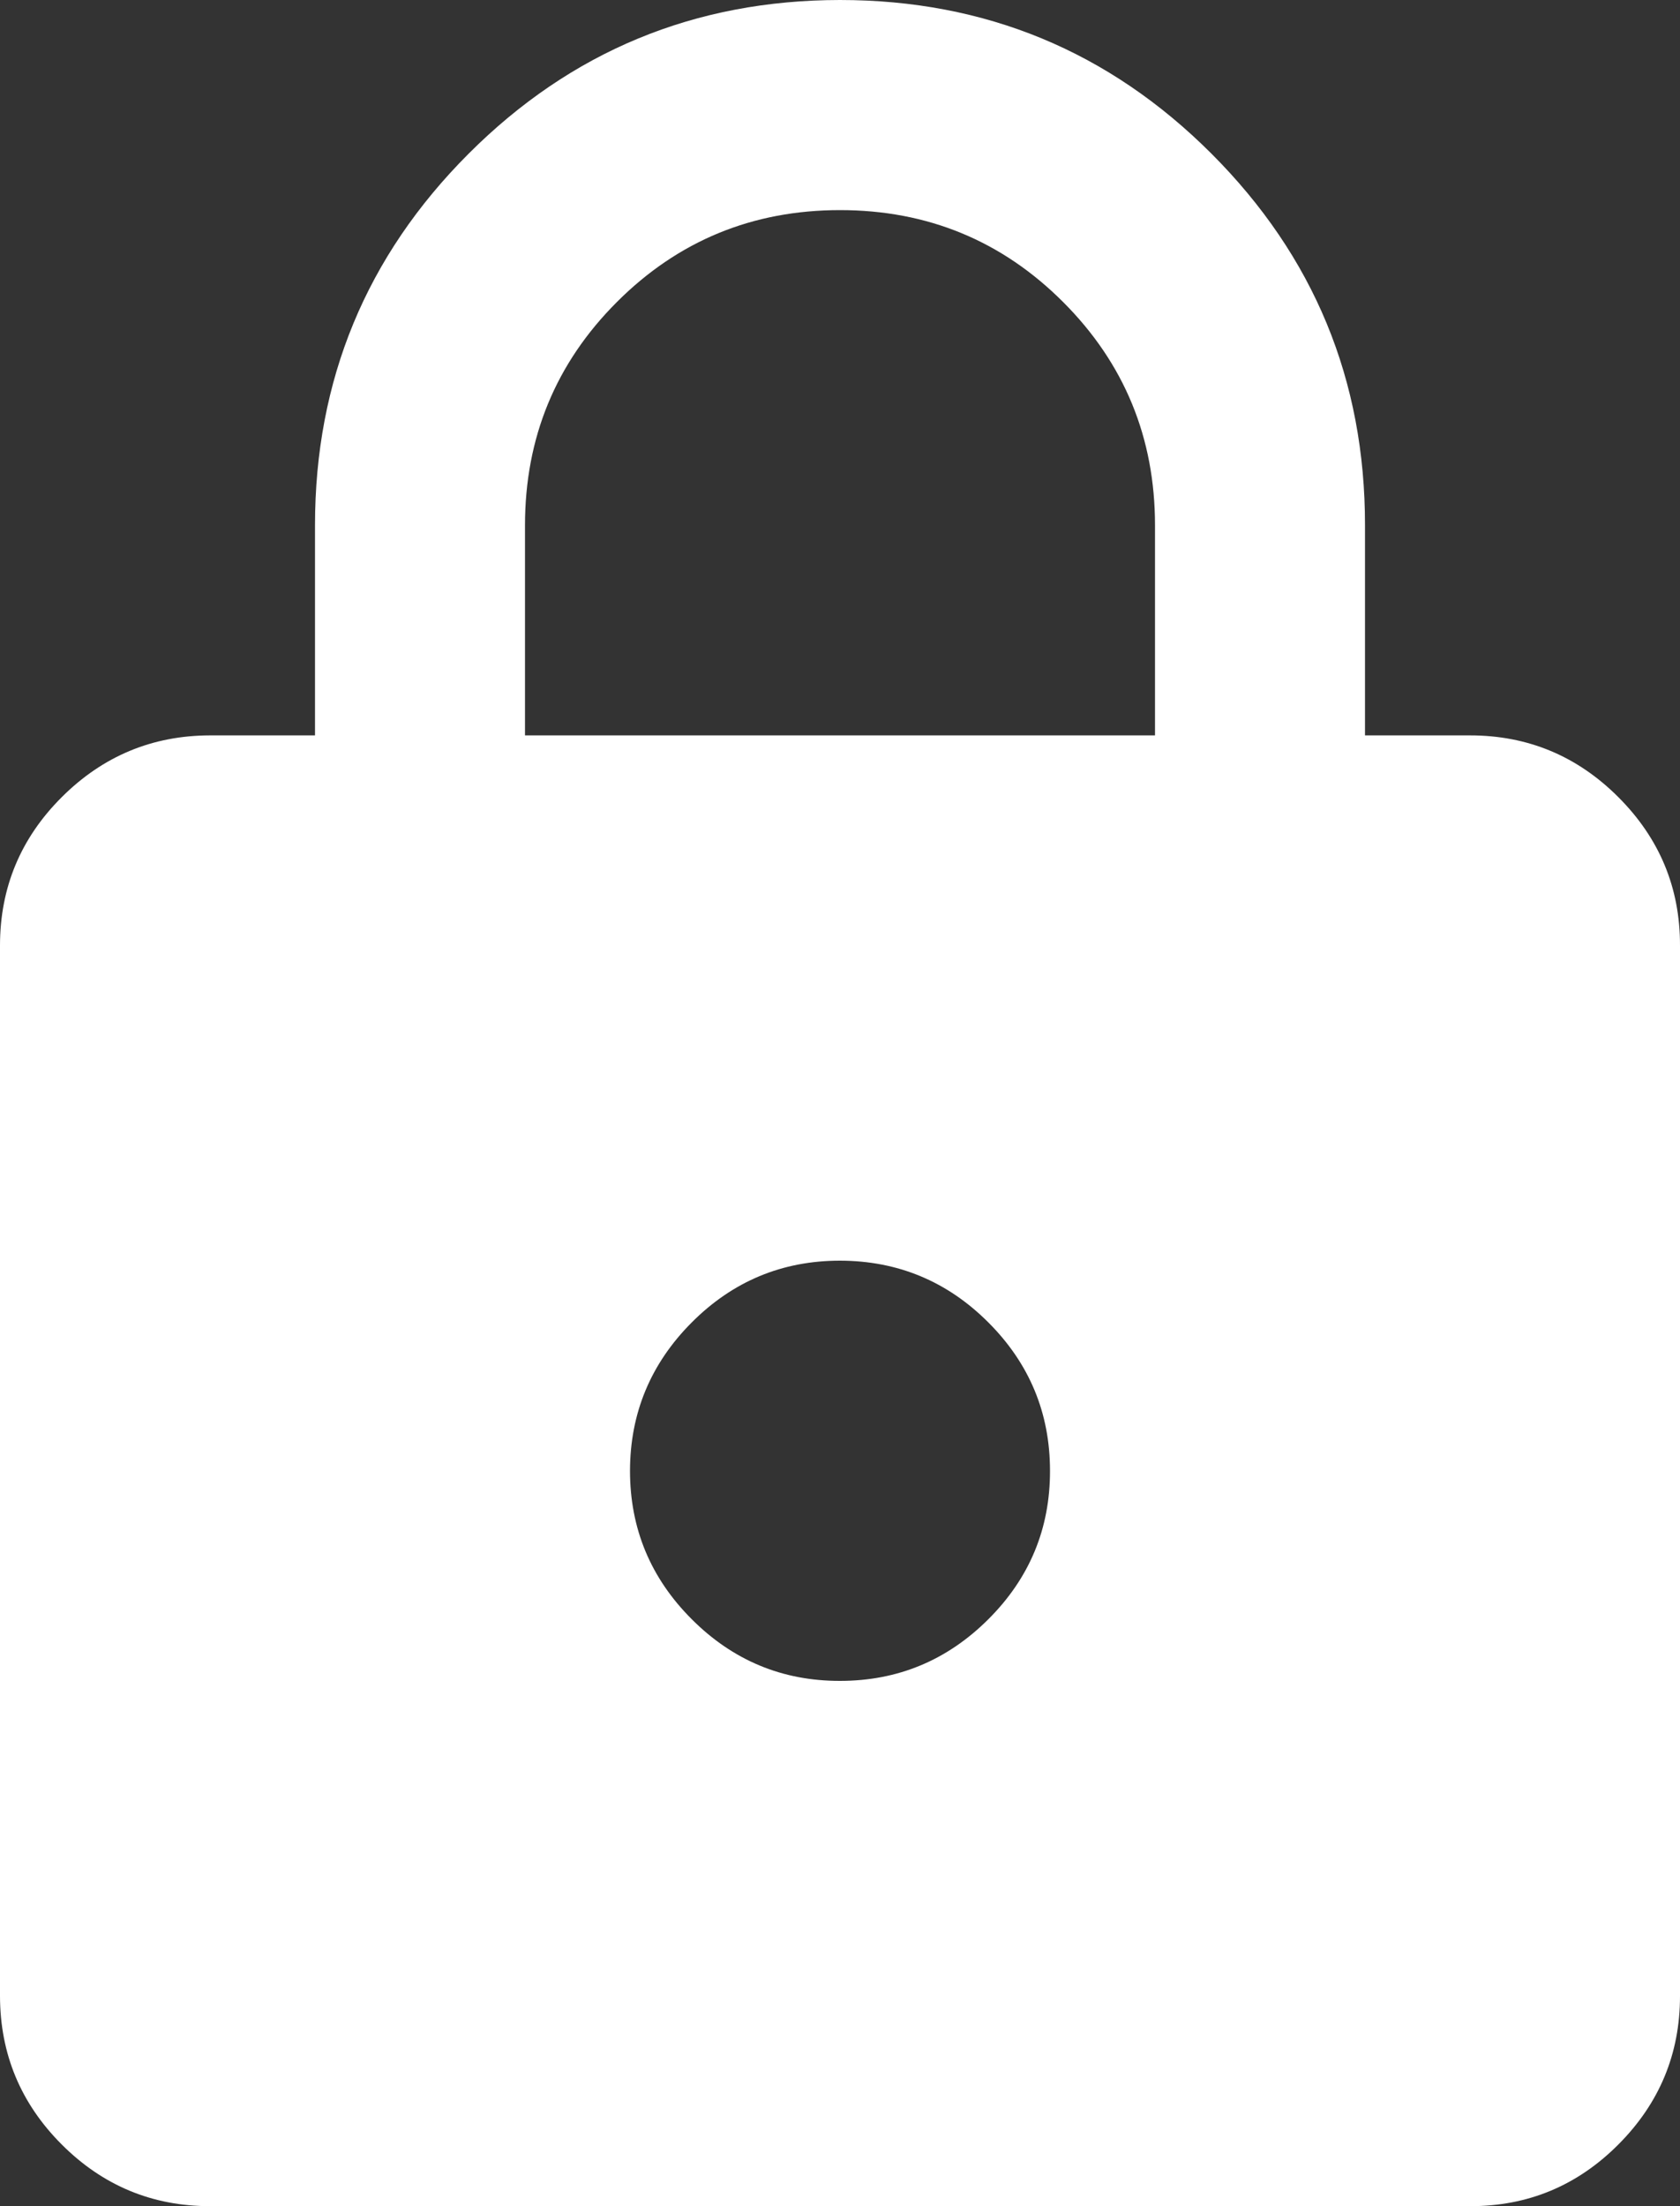 <svg width="16" height="21" viewBox="0 0 16 21" fill="none" xmlns="http://www.w3.org/2000/svg">
<rect x="0" y="0" width="16" height="21" fill="#333333" stroke="none"/>
<path d="M2 21C1.45 21 0.979 20.804 0.588 20.413C0.197 20.022 0.001 19.551 0 19V9C0 8.45 0.196 7.979 0.588 7.588C0.98 7.197 1.451 7.001 2 7H3V5C3 3.617 3.488 2.438 4.463 1.463C5.438 0.488 6.617 0.001 8 0C9.383 0 10.563 0.488 11.538 1.463C12.513 2.438 13.001 3.617 13 5V7H14C14.55 7 15.021 7.196 15.413 7.588C15.805 7.98 16.001 8.451 16 9V19C16 19.55 15.804 20.021 15.413 20.413C15.022 20.805 14.551 21.001 14 21H2ZM8 16C8.55 16 9.021 15.804 9.413 15.413C9.805 15.022 10.001 14.551 10 14C10 13.45 9.804 12.979 9.413 12.588C9.022 12.197 8.551 12.001 8 12C7.45 12 6.979 12.196 6.588 12.588C6.197 12.98 6.001 13.451 6 14C6 14.55 6.196 15.021 6.588 15.413C6.98 15.805 7.451 16.001 8 16ZM5 7H11V5C11 4.167 10.708 3.458 10.125 2.875C9.542 2.292 8.833 2 8 2C7.167 2 6.458 2.292 5.875 2.875C5.292 3.458 5 4.167 5 5V7Z" fill="white"/>
</svg>
